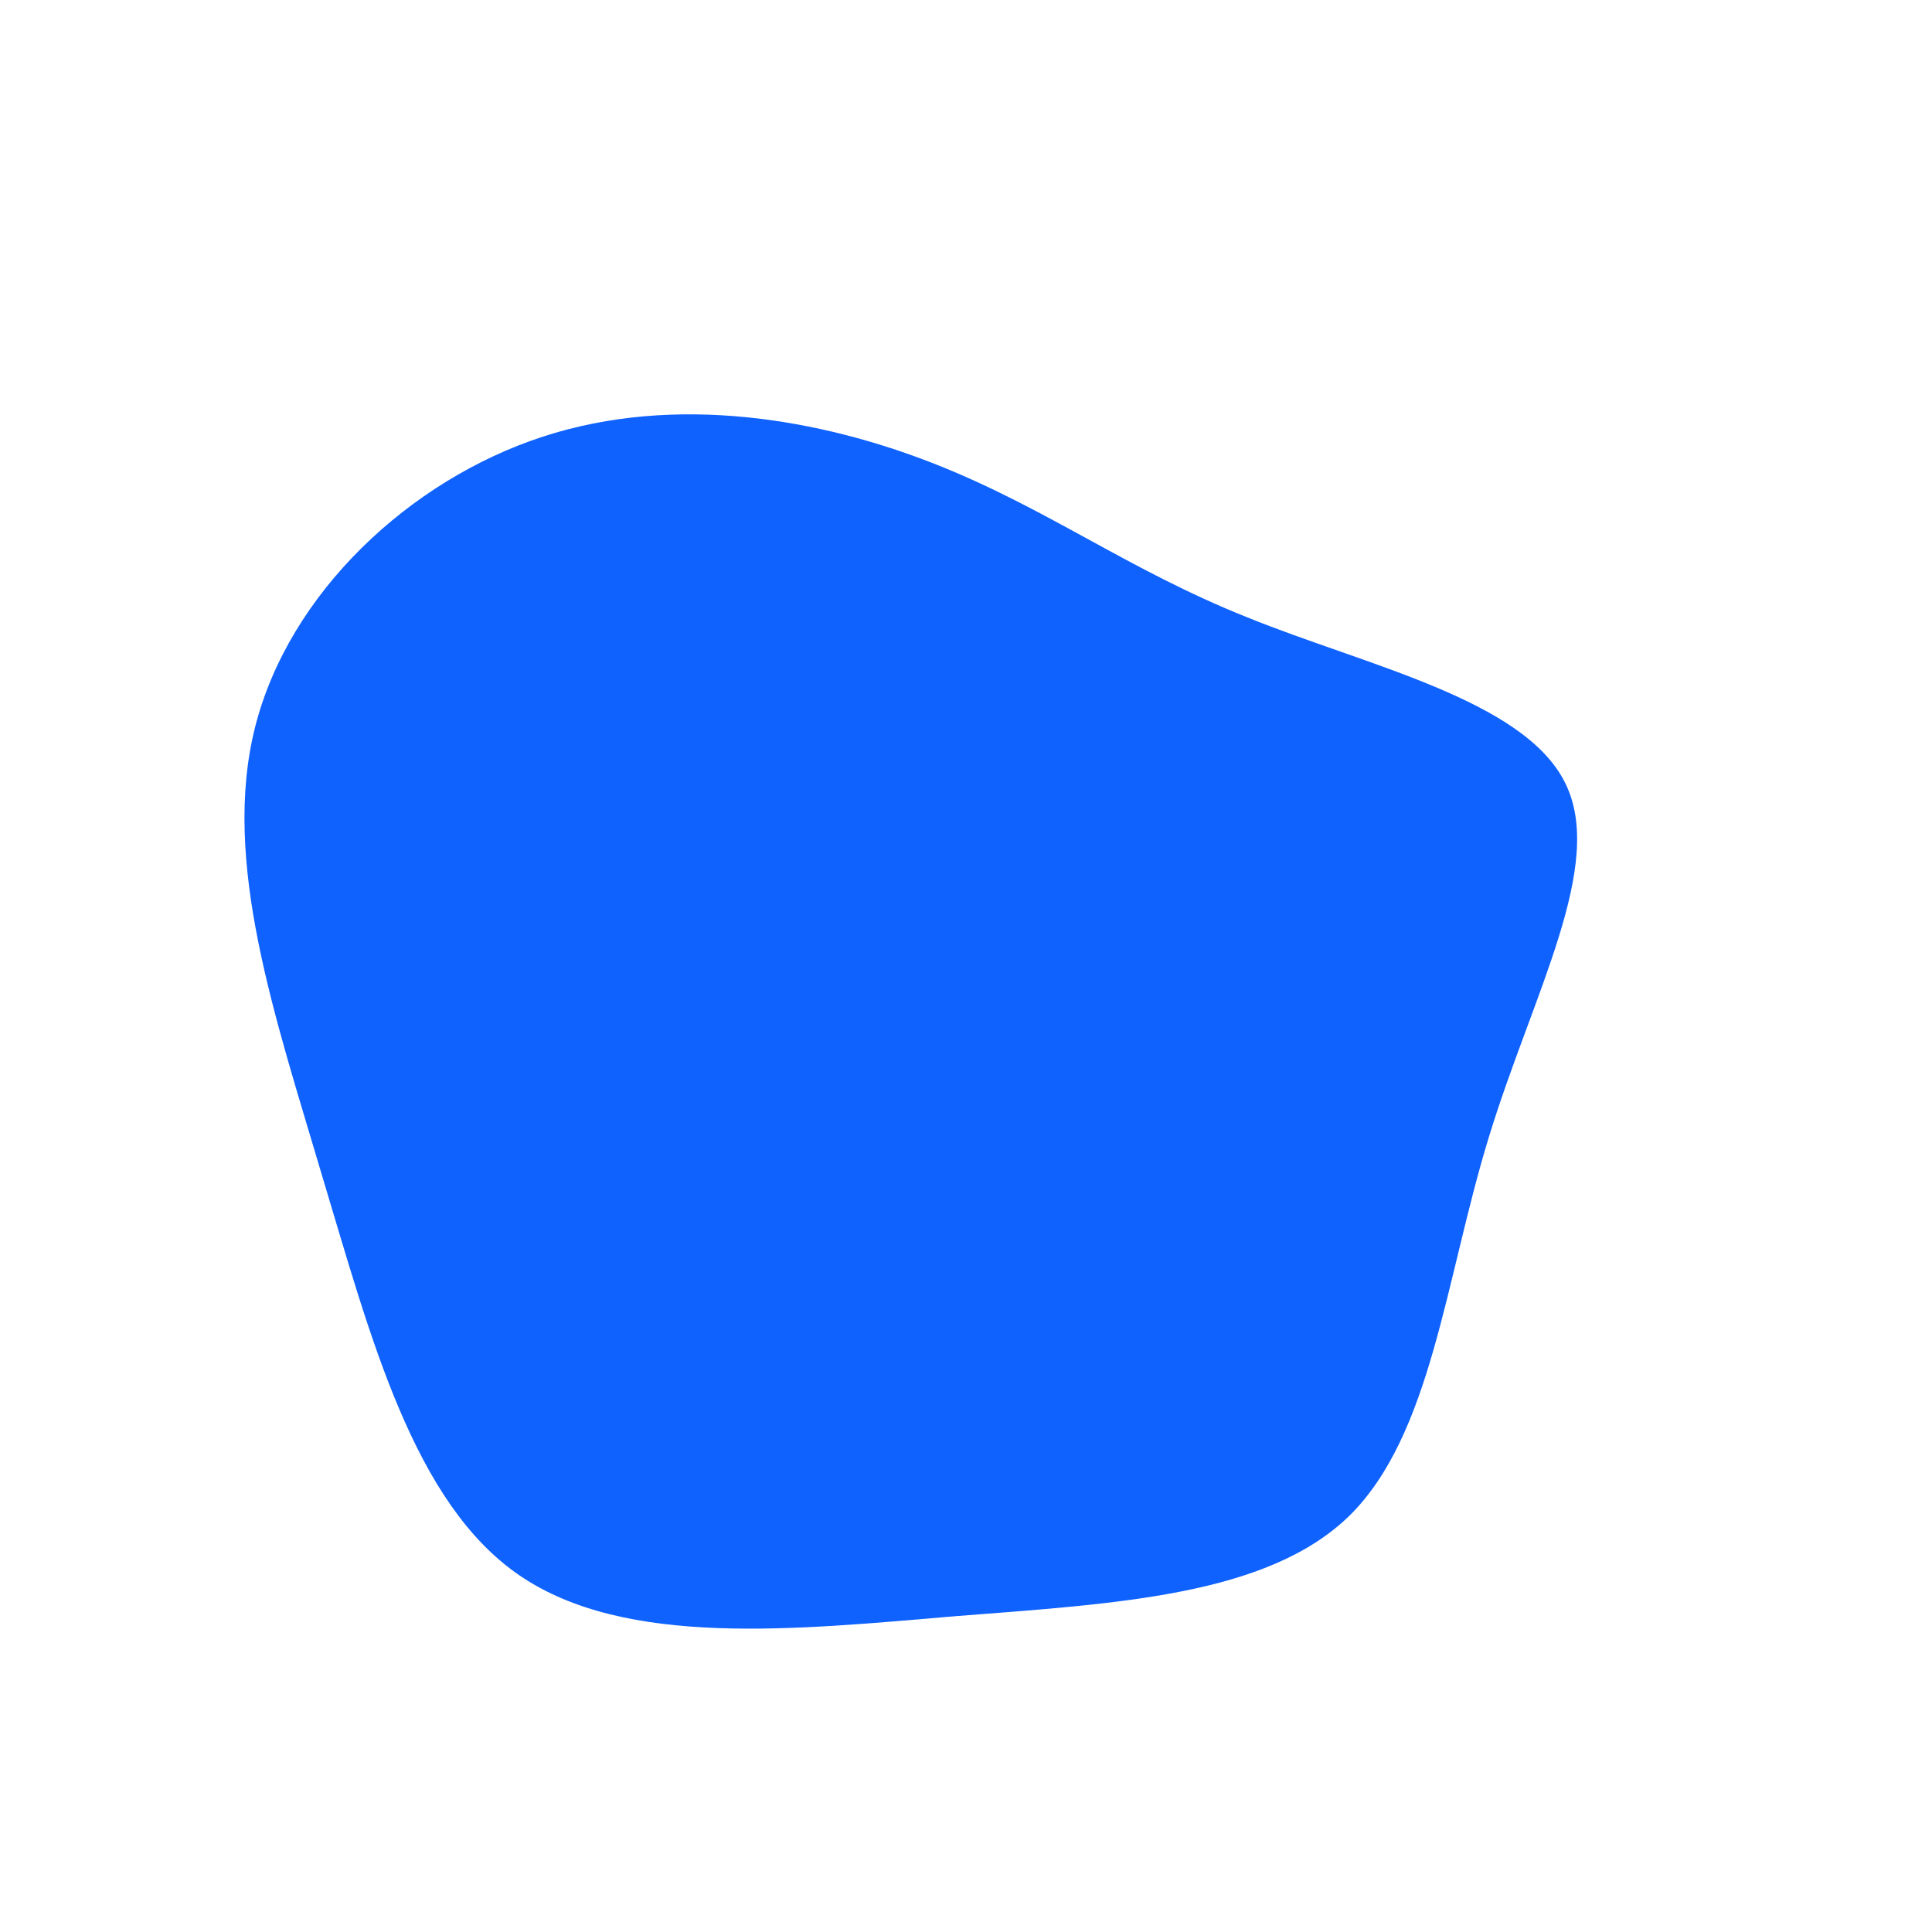 <?xml version="1.0" standalone="no"?>
<svg viewBox="0 0 200 200" xmlns="http://www.w3.org/2000/svg">
  <path fill="#0F62FE" d="M29.1,-36.1C41.4,-31.1,57.7,-27.6,62,-19C66.3,-10.5,58.6,3,54.1,17.8C49.6,32.5,48.2,48.5,39.7,56.9C31.2,65.2,15.6,66,-1,67.3C-17.6,68.7,-35.2,70.6,-46.2,63.1C-57.2,55.6,-61.6,38.5,-66.6,21.9C-71.5,5.3,-77.1,-10.8,-73.6,-24.7C-70.1,-38.6,-57.6,-50.3,-43.8,-54.8C-30,-59.3,-15,-56.6,-3.3,-52C8.4,-47.4,16.8,-41,29.1,-36.1Z" transform="translate(100 100)" />
</svg>
